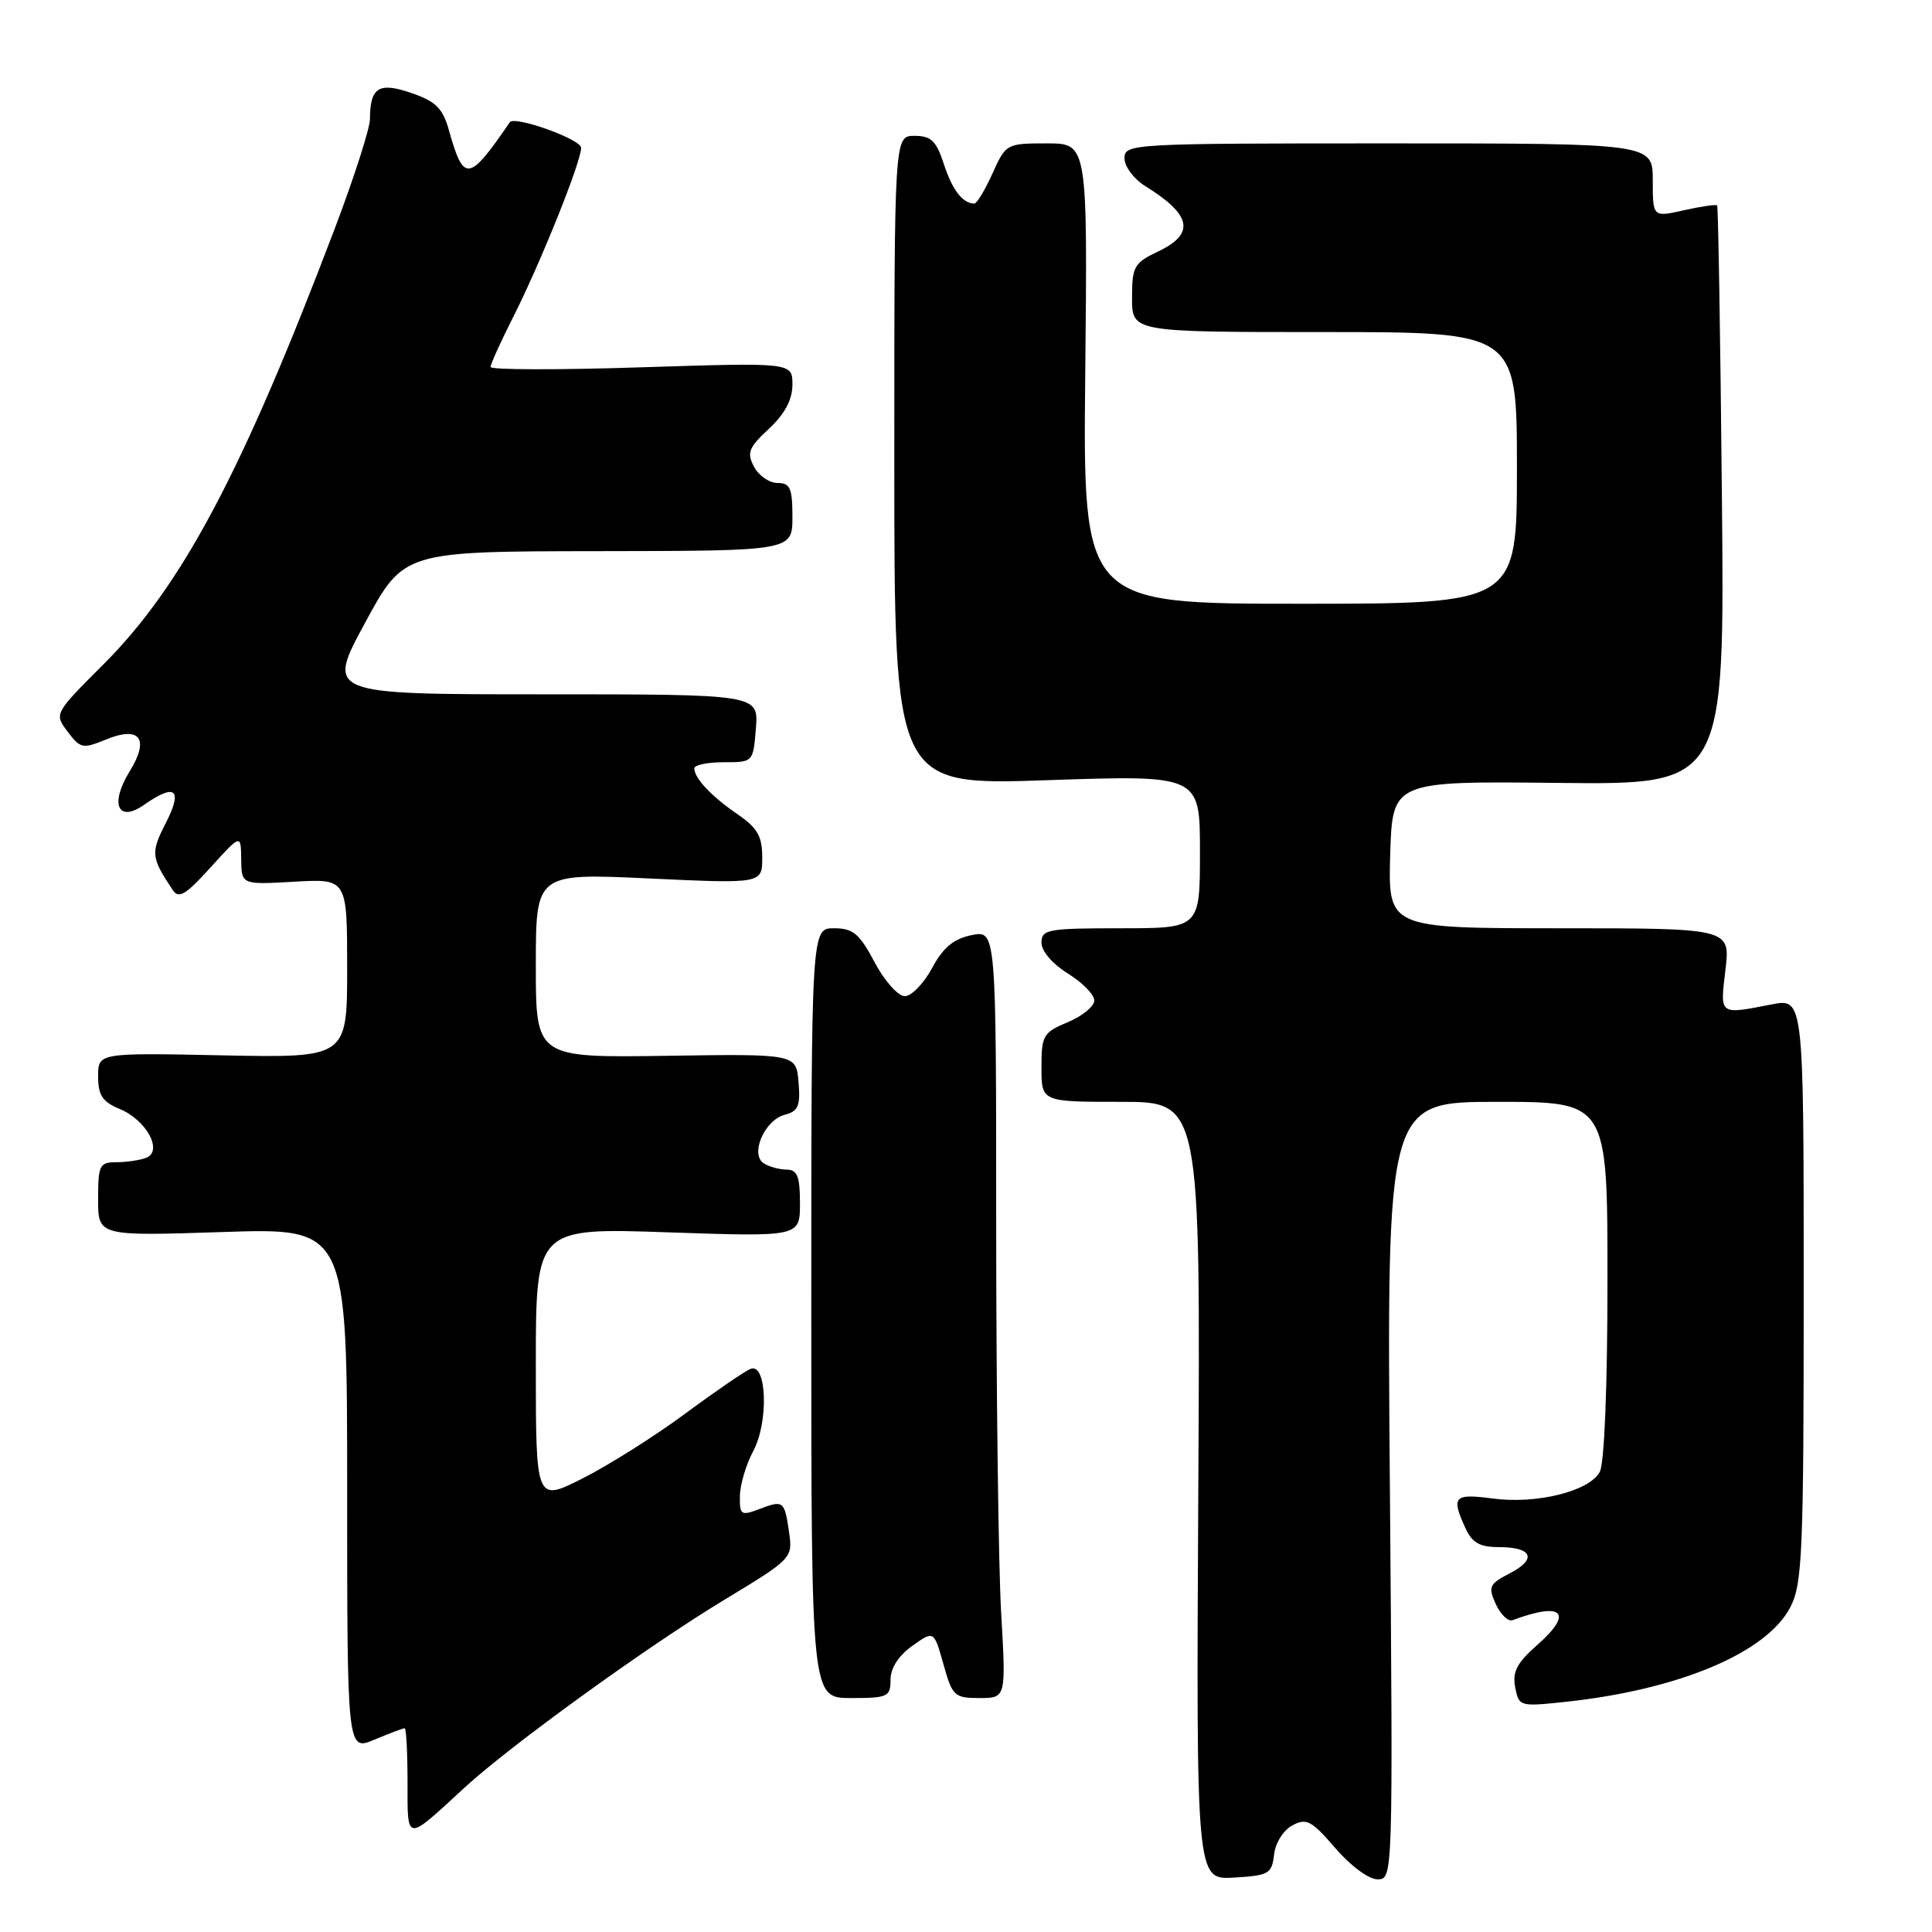 <?xml version="1.0" encoding="UTF-8" standalone="no"?>
<!DOCTYPE svg PUBLIC "-//W3C//DTD SVG 1.1//EN" "http://www.w3.org/Graphics/SVG/1.1/DTD/svg11.dtd" >
<svg xmlns="http://www.w3.org/2000/svg" xmlns:xlink="http://www.w3.org/1999/xlink" version="1.1" viewBox="0 0 256 256">
 <g >
 <path fill="currentColor"
d=" M 168.82 245.75 C 168.99 244.20 170.06 242.50 171.25 241.87 C 173.11 240.87 173.79 241.23 176.93 244.88 C 178.97 247.25 181.37 249.02 182.54 249.02 C 184.58 249.00 184.58 248.83 184.17 197.50 C 183.75 146.00 183.75 146.00 198.38 146.00 C 213.00 146.00 213.00 146.00 213.00 169.57 C 213.00 183.63 212.59 193.90 211.98 195.03 C 210.61 197.60 203.61 199.34 197.78 198.56 C 192.65 197.88 192.27 198.30 194.16 202.45 C 195.06 204.43 196.06 205.00 198.60 205.00 C 203.05 205.00 203.71 206.58 200.06 208.47 C 197.32 209.89 197.16 210.25 198.20 212.55 C 198.84 213.94 199.84 214.90 200.43 214.68 C 207.07 212.19 208.56 213.69 203.69 217.97 C 201.00 220.33 200.38 221.53 200.77 223.57 C 201.26 226.12 201.38 226.15 207.38 225.51 C 222.47 223.91 234.14 218.99 237.25 212.92 C 238.82 209.84 239.00 205.68 239.00 170.88 C 239.00 132.27 239.00 132.27 234.75 133.09 C 227.74 134.45 227.91 134.58 228.63 128.50 C 229.28 123.00 229.28 123.00 206.60 123.00 C 183.93 123.00 183.93 123.00 184.21 113.25 C 184.50 103.50 184.50 103.50 206.51 103.74 C 228.53 103.98 228.53 103.98 228.16 65.74 C 227.96 44.71 227.67 27.37 227.53 27.22 C 227.38 27.06 225.40 27.35 223.13 27.86 C 219.00 28.79 219.00 28.79 219.00 23.89 C 219.00 19.00 219.00 19.00 184.00 19.00 C 149.80 19.00 149.00 19.05 149.00 20.98 C 149.00 22.06 150.24 23.72 151.75 24.66 C 157.90 28.46 158.40 30.96 153.50 33.30 C 150.26 34.84 150.00 35.31 150.00 39.48 C 150.00 44.00 150.00 44.00 175.50 44.00 C 201.00 44.00 201.00 44.00 201.00 62.00 C 201.00 80.00 201.00 80.00 172.25 80.00 C 143.50 80.00 143.50 80.00 143.80 49.50 C 144.11 19.00 144.11 19.00 138.71 19.00 C 133.37 19.00 133.28 19.05 131.50 23.00 C 130.51 25.20 129.43 26.99 129.10 26.98 C 127.54 26.94 126.19 25.18 125.07 21.75 C 124.06 18.66 123.38 18.00 121.17 18.00 C 118.50 18.00 118.50 18.00 118.50 61.04 C 118.50 104.07 118.50 104.07 138.75 103.38 C 159.00 102.69 159.00 102.69 159.00 112.85 C 159.00 123.00 159.00 123.00 148.50 123.00 C 138.82 123.00 138.00 123.15 138.00 124.92 C 138.00 126.03 139.47 127.74 141.50 129.00 C 143.43 130.19 145.00 131.80 145.00 132.57 C 145.00 133.34 143.43 134.63 141.50 135.44 C 138.23 136.80 138.00 137.19 138.00 141.45 C 138.00 146.00 138.00 146.00 148.53 146.00 C 159.07 146.00 159.07 146.00 158.78 197.54 C 158.50 249.09 158.50 249.09 163.50 248.79 C 168.13 248.52 168.52 248.29 168.82 245.75 Z  M 61.50 236.92 C 67.58 231.31 85.75 218.17 95.95 212.00 C 104.90 206.59 105.04 206.45 104.57 203.13 C 103.96 198.85 103.82 198.74 100.64 199.95 C 98.18 200.88 98.00 200.76 98.04 198.23 C 98.06 196.73 98.86 194.04 99.82 192.25 C 101.87 188.40 101.61 180.55 99.46 181.38 C 98.73 181.66 94.83 184.33 90.80 187.31 C 86.76 190.30 80.65 194.15 77.23 195.88 C 71.00 199.03 71.00 199.03 71.00 180.86 C 71.00 162.69 71.00 162.69 88.50 163.29 C 106.00 163.89 106.00 163.89 106.00 159.45 C 106.00 155.88 105.65 155.00 104.25 154.98 C 103.29 154.98 101.92 154.60 101.21 154.15 C 99.34 152.96 101.30 148.42 103.99 147.71 C 105.78 147.25 106.08 146.53 105.81 143.40 C 105.50 139.64 105.50 139.64 88.25 139.90 C 71.00 140.15 71.00 140.15 71.00 127.93 C 71.00 115.70 71.00 115.70 86.00 116.40 C 101.00 117.10 101.00 117.10 101.00 113.62 C 101.00 110.81 100.37 109.70 97.75 107.91 C 94.27 105.53 92.00 103.12 92.00 101.81 C 92.00 101.36 93.75 101.00 95.90 101.00 C 99.80 101.00 99.80 101.00 100.16 96.50 C 100.51 92.00 100.51 92.00 71.88 92.00 C 43.24 92.00 43.24 92.00 48.37 82.53 C 53.50 73.06 53.50 73.06 79.25 73.03 C 105.00 73.00 105.00 73.00 105.00 68.50 C 105.00 64.69 104.70 64.00 103.04 64.00 C 101.95 64.00 100.55 63.04 99.92 61.86 C 98.93 60.00 99.19 59.32 101.89 56.81 C 104.00 54.83 105.00 52.96 105.00 50.96 C 105.00 48.03 105.00 48.03 85.00 48.67 C 74.00 49.03 65.00 49.01 65.00 48.63 C 65.00 48.25 66.35 45.27 68.00 42.01 C 71.65 34.78 77.00 21.45 77.00 19.59 C 77.00 18.45 68.18 15.29 67.55 16.20 C 62.13 24.12 61.44 24.22 59.50 17.31 C 58.68 14.36 57.77 13.45 54.56 12.34 C 50.20 10.83 49.04 11.55 49.02 15.78 C 49.01 17.04 46.91 23.56 44.36 30.28 C 32.08 62.63 24.13 77.61 13.69 88.05 C 7.17 94.57 7.17 94.57 8.97 96.96 C 10.63 99.17 10.99 99.24 13.94 98.03 C 18.53 96.12 19.87 97.85 17.18 102.21 C 14.51 106.54 15.62 109.08 19.11 106.63 C 23.24 103.74 24.25 104.58 21.99 109.01 C 19.94 113.03 20.00 113.60 22.90 117.95 C 23.68 119.13 24.64 118.55 27.89 114.95 C 31.92 110.50 31.92 110.50 31.96 113.86 C 32.00 117.23 32.00 117.23 39.00 116.83 C 46.00 116.43 46.00 116.43 46.00 128.30 C 46.00 140.17 46.00 140.17 29.50 139.84 C 13.00 139.50 13.00 139.50 13.00 142.63 C 13.00 145.13 13.58 146.00 15.87 146.95 C 19.42 148.42 21.64 152.54 19.36 153.42 C 18.52 153.74 16.75 154.00 15.42 154.00 C 13.19 154.00 13.00 154.38 13.00 158.90 C 13.00 163.79 13.00 163.79 29.50 163.25 C 46.00 162.70 46.00 162.70 46.00 197.37 C 46.00 232.03 46.00 232.03 49.62 230.51 C 51.61 229.68 53.41 229.00 53.62 229.00 C 53.83 229.00 54.00 232.21 54.00 236.12 C 54.00 244.16 53.69 244.12 61.50 236.92 Z  M 118.00 222.57 C 118.00 221.03 119.06 219.38 120.88 218.09 C 123.75 216.04 123.75 216.04 125.01 220.52 C 126.19 224.74 126.46 225.00 129.78 225.00 C 133.31 225.00 133.31 225.00 132.66 213.75 C 132.30 207.56 132.01 184.67 132.00 162.88 C 132.00 123.25 132.00 123.25 128.75 123.91 C 126.36 124.39 124.97 125.55 123.50 128.28 C 122.40 130.32 120.78 132.00 119.89 132.00 C 119.00 132.00 117.21 129.99 115.89 127.50 C 113.87 123.70 113.04 123.00 110.50 123.00 C 107.50 123.00 107.50 123.00 107.50 174.00 C 107.50 225.00 107.50 225.00 112.75 225.00 C 117.64 225.00 118.00 224.84 118.00 222.57 Z "/>
</g>
</svg>